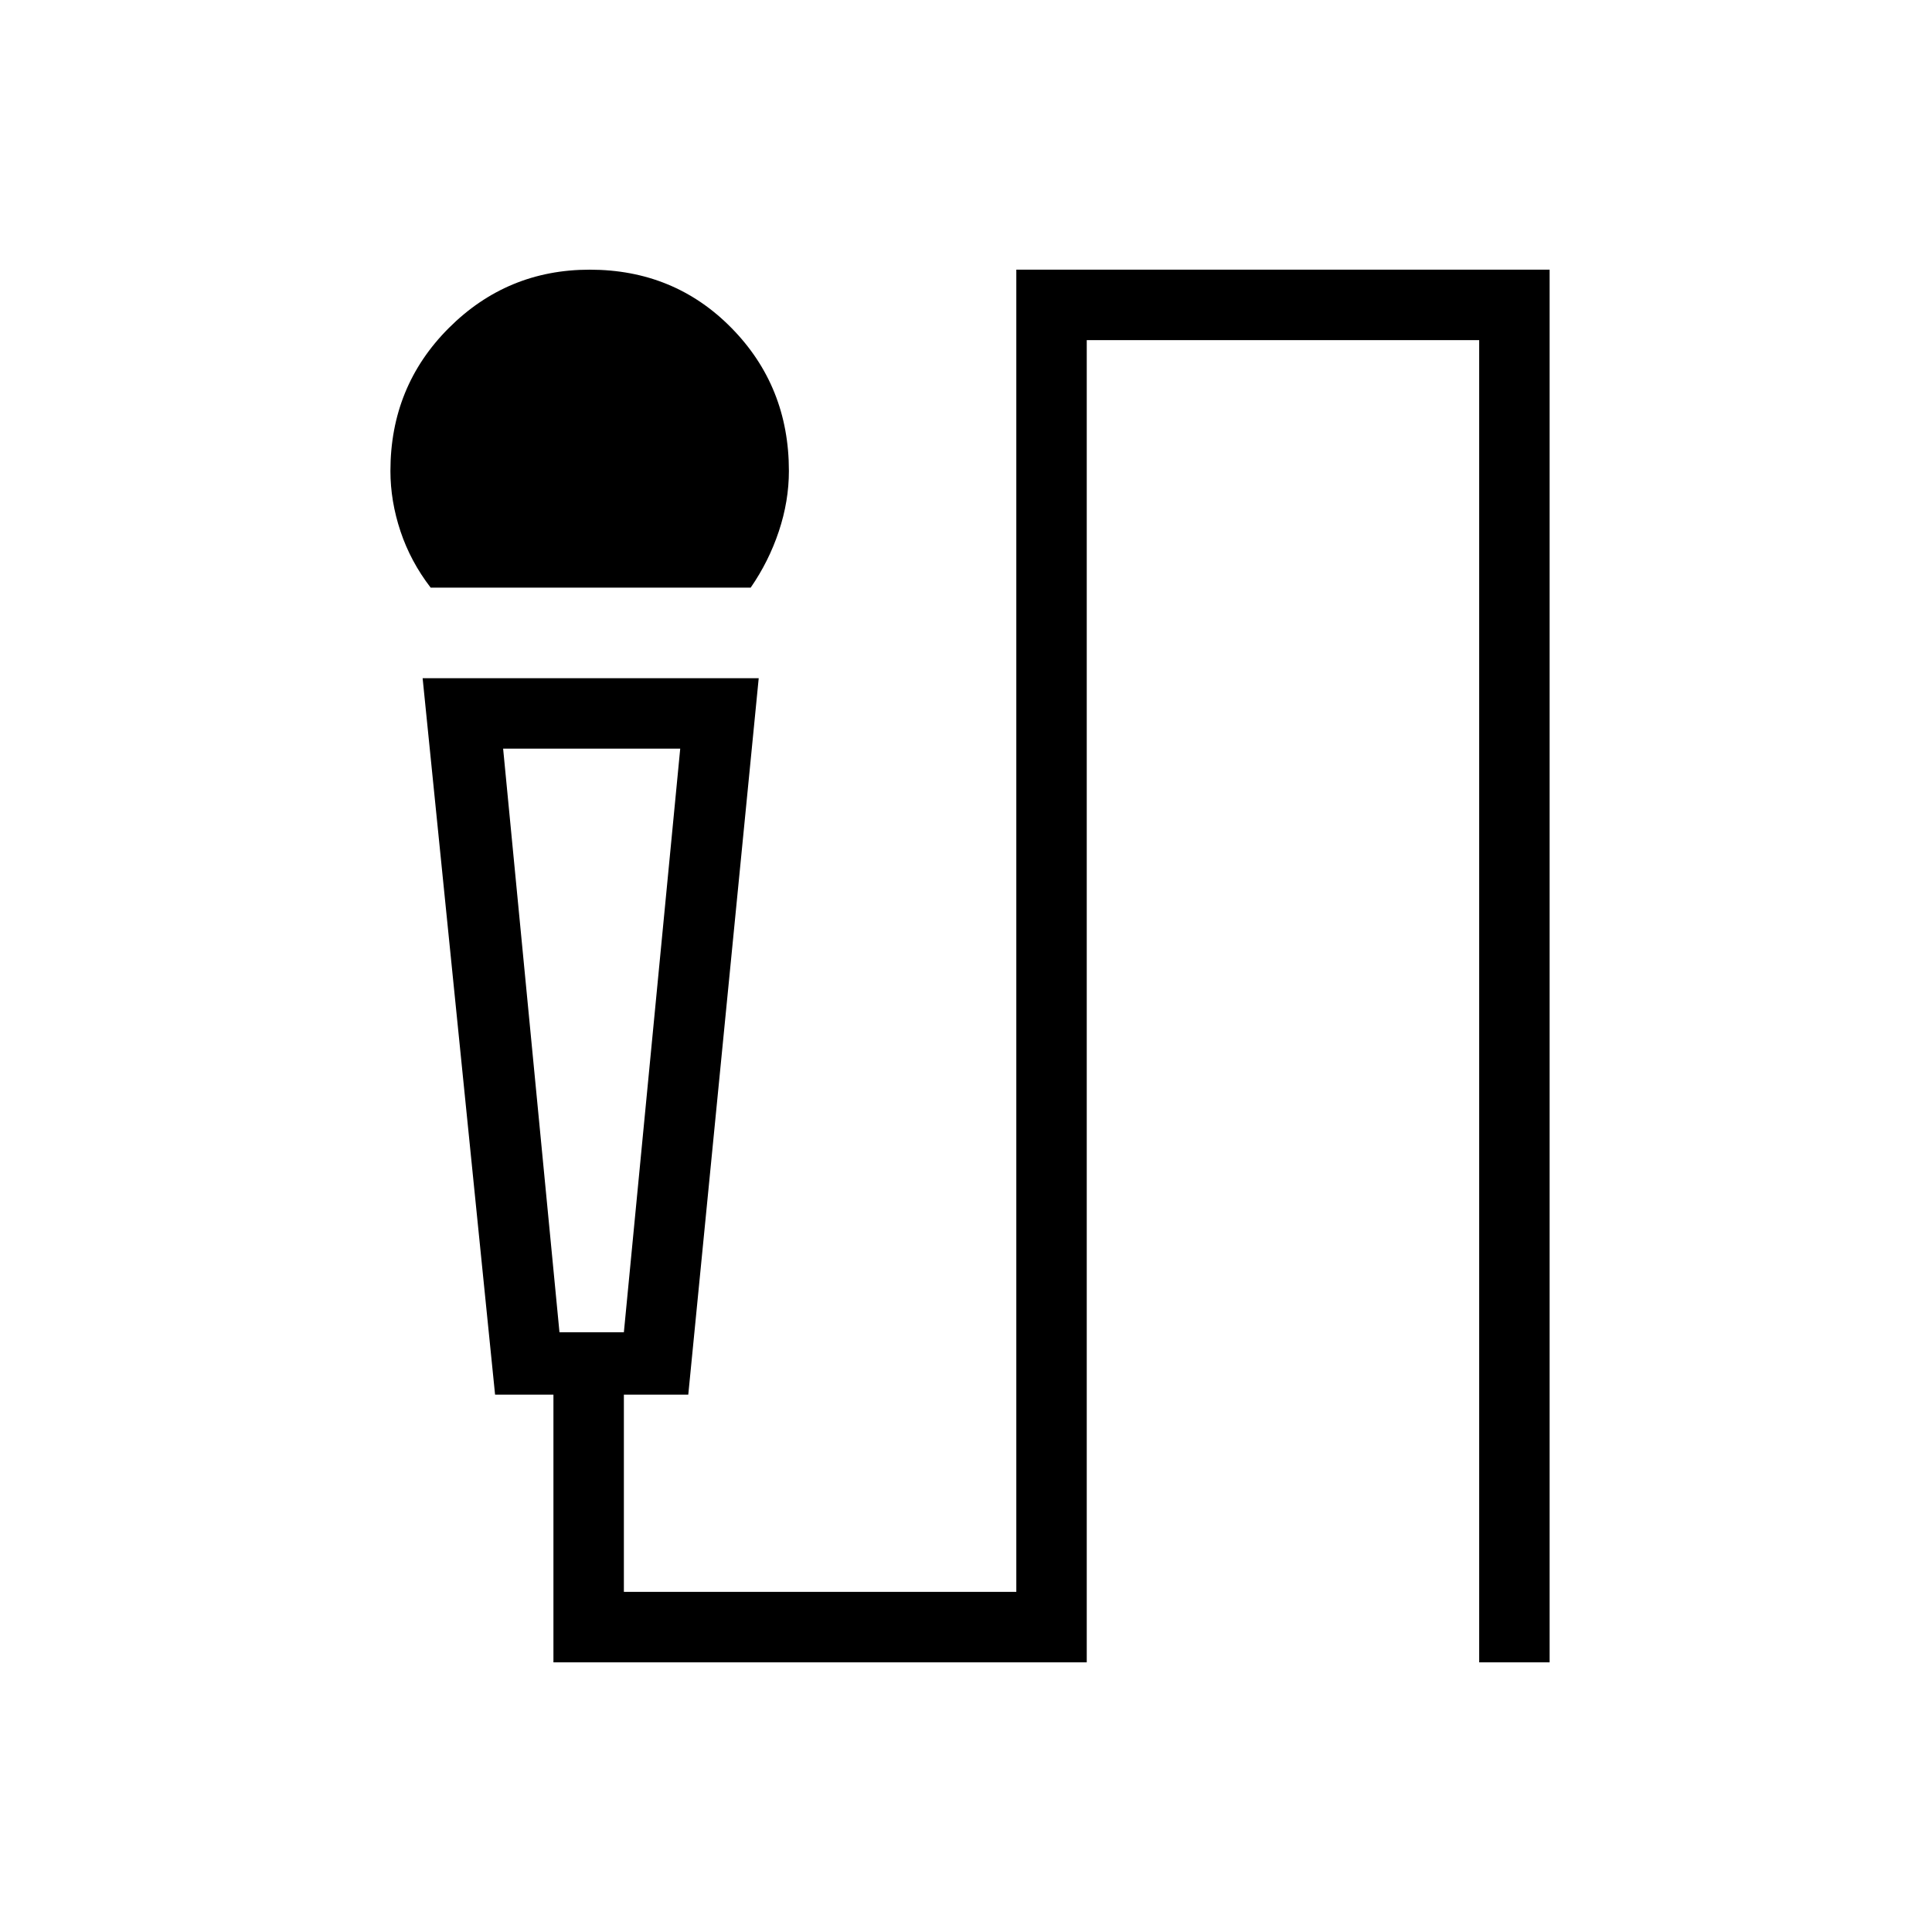 <svg xmlns="http://www.w3.org/2000/svg" height="48" width="48"><path d="M10.7 14.6Q10.2 13.95 9.95 13.2Q9.7 12.45 9.7 11.7Q9.7 9.6 11.15 8.15Q12.6 6.7 14.65 6.7Q16.75 6.7 18.175 8.15Q19.6 9.6 19.6 11.7Q19.6 12.45 19.35 13.2Q19.1 13.95 18.65 14.6ZM13.75 41.3V34.65H12.3L10.5 16.85H18.85L17.1 34.65H15.5V39.55H25.25V6.7H38.5V41.3H36.75V8.45H27V41.3ZM13.9 33.1H15.5L16.9 18.6H12.5ZM15.5 18.6H13.9H12.5H16.9Z"/></svg>
